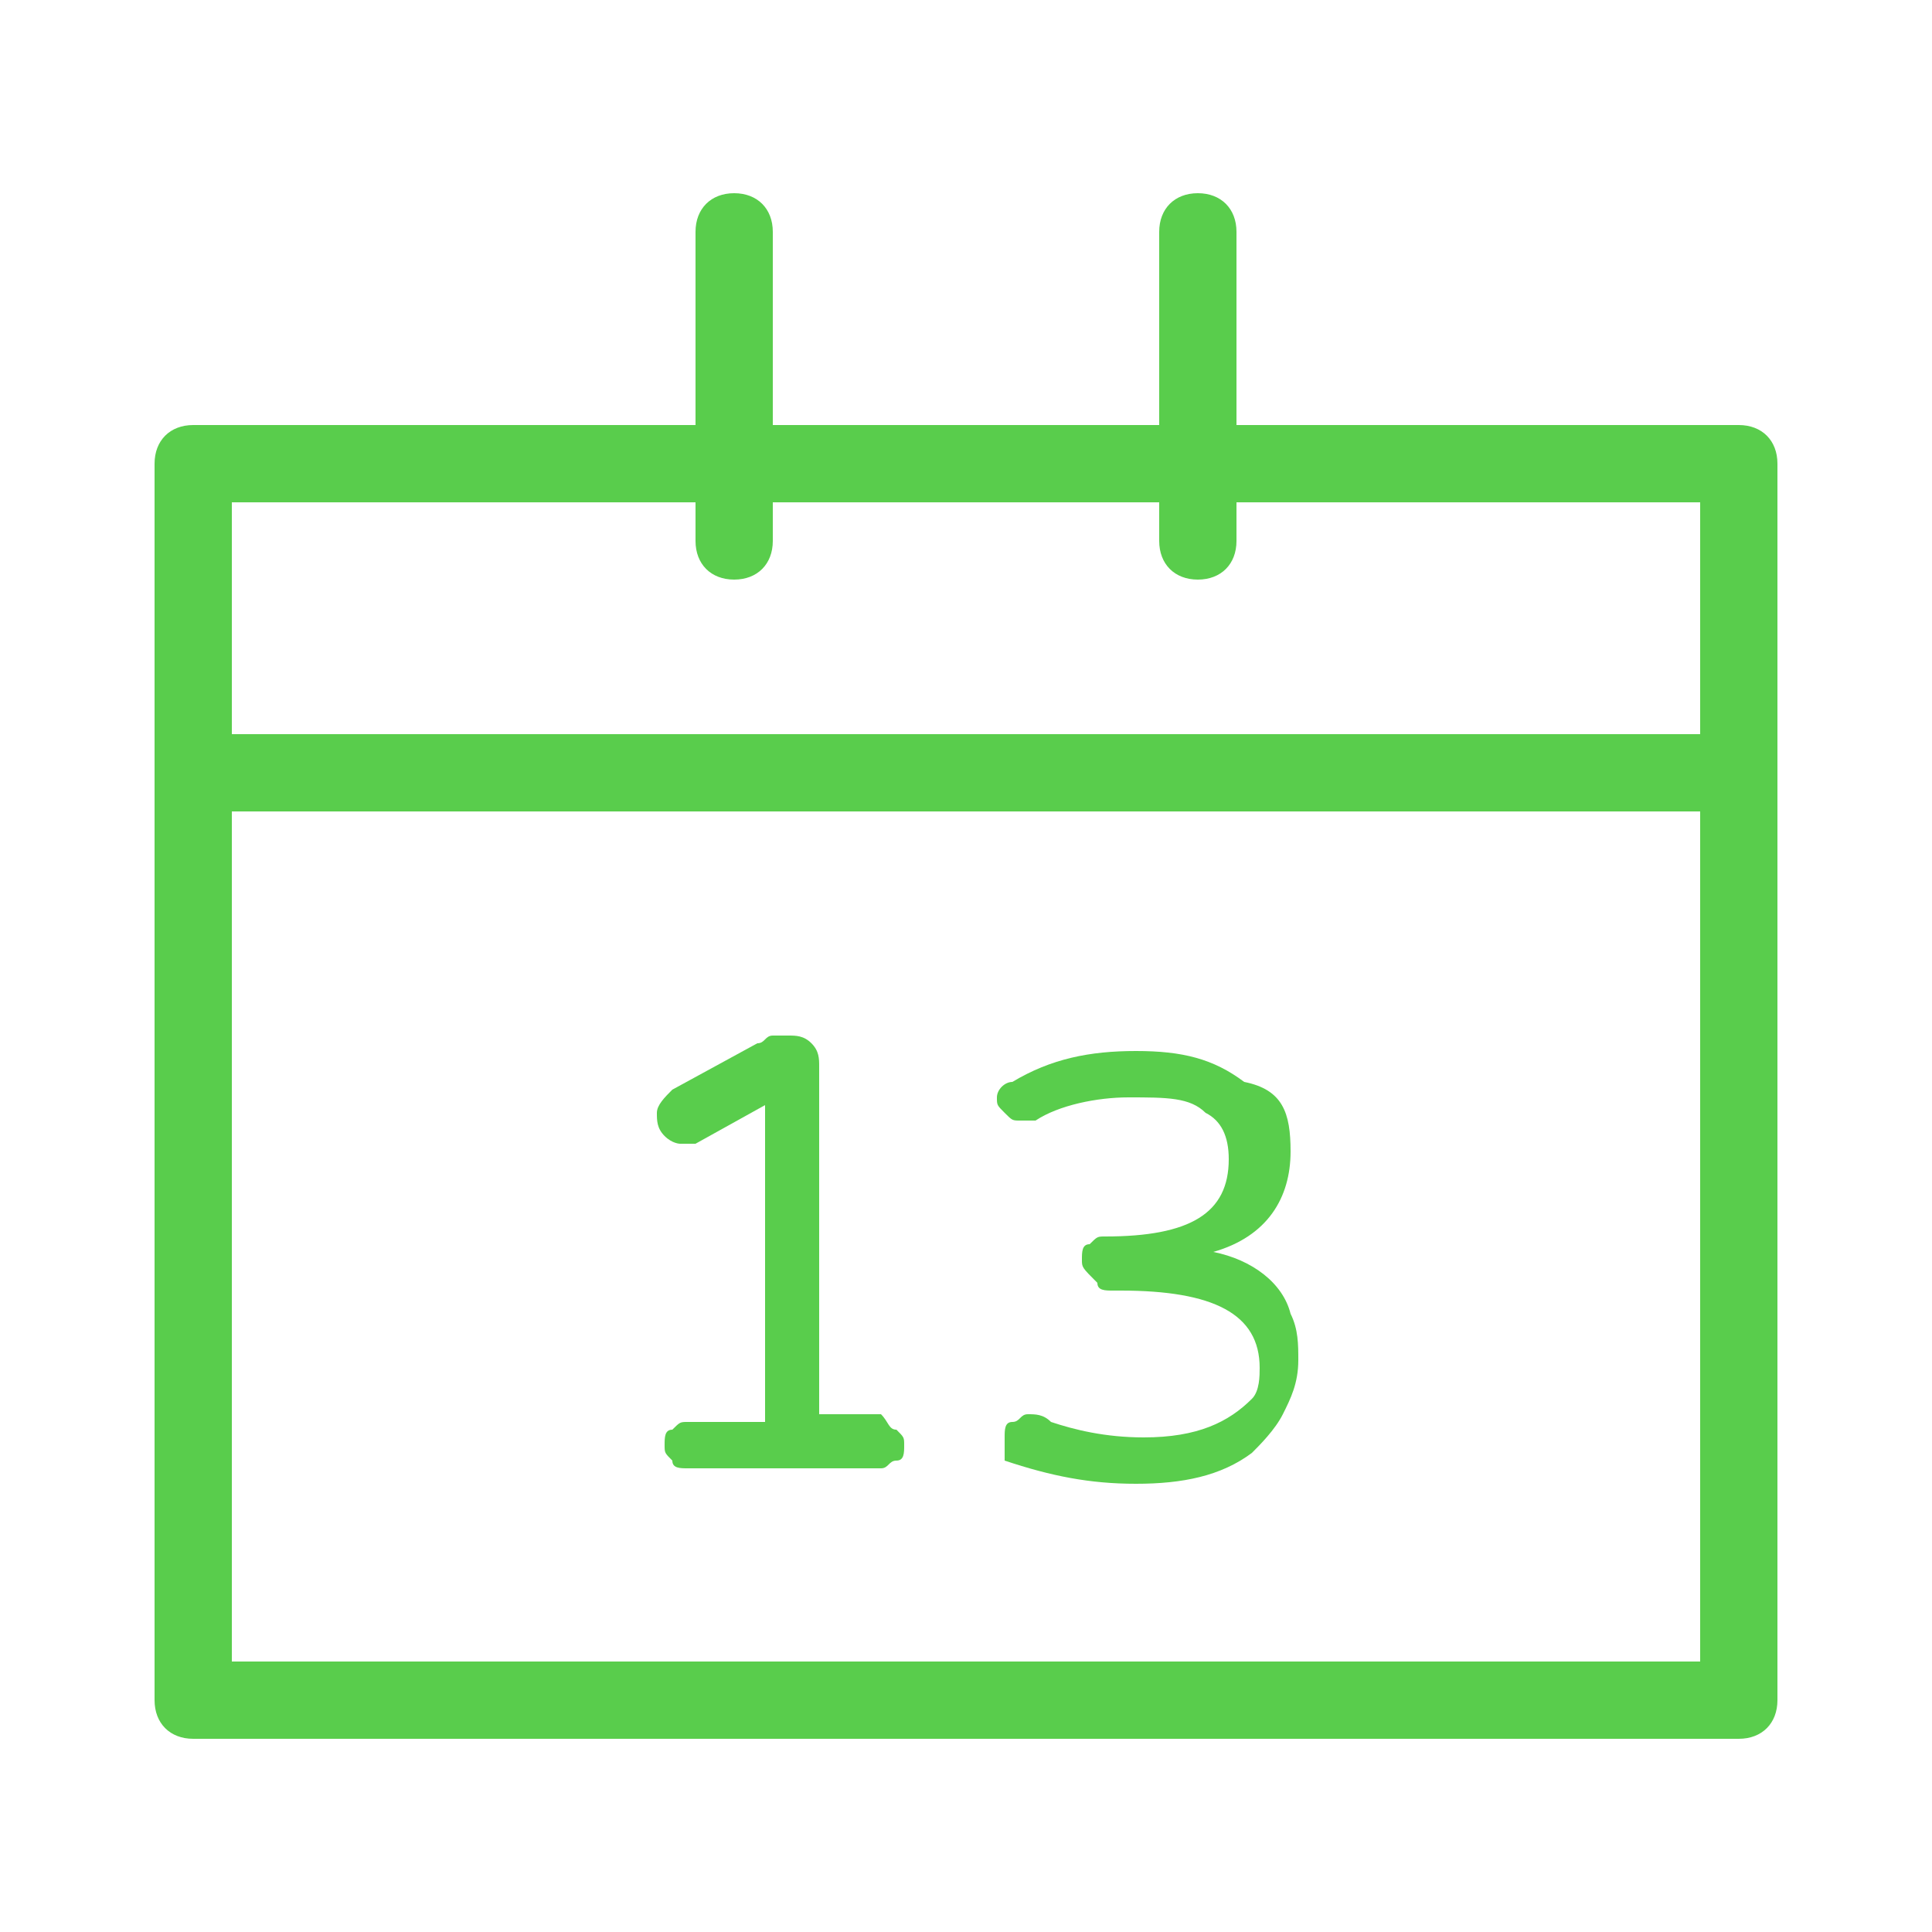 <?xml version="1.0" encoding="utf-8"?>
<!-- Generator: Adobe Illustrator 18.1.1, SVG Export Plug-In . SVG Version: 6.00 Build 0)  -->
<svg version="1.1" id="Layer_1" xmlns="http://www.w3.org/2000/svg" xmlns:xlink="http://www.w3.org/1999/xlink" x="0px" y="0px"
	 viewBox="0 0 25 25" enable-background="new 0 0 25 25" xml:space="preserve">
<rect opacity="0" fill="#FFFFFF" width="25" height="25"/>
<g display="none">
	<g display="inline">
		<path fill="#59CD4C" d="M23.9,24.1h-23c-0.2,0-0.4-0.1-0.4-0.3c-0.1-0.2-0.1-0.4,0-0.5l2-3c0.1-0.1,0.2-0.2,0.4-0.2h19
			c0.2,0,0.3,0.1,0.4,0.2l2,3c0.1,0.2,0.1,0.4,0,0.5C24.3,24,24.1,24.1,23.9,24.1z M1.9,23.1H23l-1.3-2H3.2L1.9,23.1z"/>
	</g>
	<g display="inline">
		<g>
			<path fill="#59CD4C" d="M4.9,21.1c-0.3,0-0.5-0.2-0.5-0.5v-10c0-0.3,0.2-0.5,0.5-0.5s0.5,0.2,0.5,0.5v10
				C5.4,20.8,5.2,21.1,4.9,21.1z"/>
		</g>
		<g>
			<path fill="#59CD4C" d="M6.9,21.1c-0.3,0-0.5-0.2-0.5-0.5v-10c0-0.3,0.2-0.5,0.5-0.5s0.5,0.2,0.5,0.5v10
				C7.4,20.8,7.2,21.1,6.9,21.1z"/>
		</g>
	</g>
	<g display="inline">
		<g>
			<path fill="#59CD4C" d="M11.5,21.1c-0.3,0-0.5-0.2-0.5-0.5v-10c0-0.3,0.2-0.5,0.5-0.5s0.5,0.2,0.5,0.5v10
				C12,20.8,11.7,21.1,11.5,21.1z"/>
		</g>
		<g>
			<path fill="#59CD4C" d="M13.5,21.1c-0.3,0-0.5-0.2-0.5-0.5v-10c0-0.3,0.2-0.5,0.5-0.5s0.5,0.2,0.5,0.5v10
				C14,20.8,13.7,21.1,13.5,21.1z"/>
		</g>
	</g>
	<g display="inline">
		<g>
			<path fill="#59CD4C" d="M18,21.1c-0.3,0-0.5-0.2-0.5-0.5v-10c0-0.3,0.2-0.5,0.5-0.5s0.5,0.2,0.5,0.5v10
				C18.5,20.8,18.3,21.1,18,21.1z"/>
		</g>
		<g>
			<path fill="#59CD4C" d="M20,21.1c-0.3,0-0.5-0.2-0.5-0.5v-10c0-0.3,0.2-0.5,0.5-0.5s0.5,0.2,0.5,0.5v10
				C20.5,20.8,20.3,21.1,20,21.1z"/>
		</g>
	</g>
	<g display="inline">
		<path fill="#59CD4C" d="M24.1,11.1C24.1,11.1,24,11.1,24.1,11.1H0.9c-0.2,0-0.4-0.1-0.5-0.3c-0.1-0.2,0-0.4,0.2-0.6L12.2,1
			c0.2-0.1,0.4-0.1,0.6,0l11.5,9.1c0.2,0.1,0.3,0.3,0.3,0.5C24.6,10.8,24.3,11.1,24.1,11.1z M2.4,10.1h20.2l-10.1-8L2.4,10.1z"/>
	</g>
</g>
<g display="none">
	<g display="inline">
		<path fill="#59CD4C" d="M17.2,6c-1.7,0-3-1.3-3-3s1.3-3,3-3s3,1.3,3,3S18.9,6,17.2,6z M17.2,1c-1.1,0-2,0.9-2,2s0.9,2,2,2
			s2-0.9,2-2S18.3,1,17.2,1z"/>
	</g>
	<g display="inline">
		<path fill="#59CD4C" d="M17.2,25c-1.7,0-3-1.3-3-3s1.3-3,3-3s3,1.3,3,3S18.9,25,17.2,25z M17.2,20c-1.1,0-2,0.9-2,2s0.9,2,2,2
			s2-0.9,2-2S18.3,20,17.2,20z"/>
	</g>
	<g display="inline">
		<path fill="#59CD4C" d="M7.8,15.5c-1.7,0-3-1.3-3-3s1.3-3,3-3s3,1.3,3,3S9.5,15.5,7.8,15.5z M7.8,10.5c-1.1,0-2,0.9-2,2s0.9,2,2,2
			s2-0.9,2-2S8.9,10.5,7.8,10.5z"/>
	</g>
	<g display="inline">
		<rect x="12" y="3.6" transform="matrix(0.707 0.707 -0.707 0.707 9.14 -6.551)" fill="#59CD4C" width="1" height="8.4"/>
	</g>
	<g display="inline">
		
			<rect x="8.4" y="16.7" transform="matrix(0.707 0.707 -0.707 0.707 15.829 -3.842)" fill="#59CD4C" width="8.3" height="1"/>
	</g>
</g>
<g>
	<g>
		<path fill="#59CD4C" d="M22.5,22.5h-20C2.2,22.5,2,22.3,2,22V6c0-0.3,0.2-0.5,0.5-0.5h20C22.8,5.5,23,5.7,23,6v16
			C23,22.3,22.8,22.5,22.5,22.5z M3,21.5h19v-15H3V21.5z"/>
	</g>
	<g>
		<path fill="#59CD4C" d="M11.6,18.5c0.1,0.1,0.1,0.1,0.1,0.2c0,0.1,0,0.2-0.1,0.2s-0.1,0.1-0.2,0.1H8.9c-0.1,0-0.2,0-0.2-0.1
			c-0.1-0.1-0.1-0.1-0.1-0.2c0-0.1,0-0.2,0.1-0.2c0.1-0.1,0.1-0.1,0.2-0.1h1v-4.1L9,14.8c0,0-0.1,0-0.1,0c0,0-0.1,0-0.1,0
			s-0.1,0-0.2-0.1c-0.1-0.1-0.1-0.2-0.1-0.3s0.1-0.2,0.2-0.3l1.1-0.6c0.1,0,0.1-0.1,0.2-0.1h0.2c0.1,0,0.2,0,0.3,0.1
			c0.1,0.1,0.1,0.2,0.1,0.3v4.5h0.8C11.5,18.4,11.5,18.5,11.6,18.5z"/>
		<path fill="#59CD4C" d="M16.7,14.9c0,0.6-0.3,1.1-1,1.3c0.5,0.1,0.9,0.4,1,0.8c0.1,0.2,0.1,0.4,0.1,0.6c0,0.3-0.1,0.5-0.2,0.7
			c-0.1,0.2-0.3,0.4-0.4,0.5c-0.4,0.3-0.9,0.4-1.5,0.4c-0.6,0-1.1-0.1-1.7-0.3C13,18.8,13,18.7,13,18.6c0-0.1,0-0.2,0.1-0.2
			s0.1-0.1,0.2-0.1s0.2,0,0.3,0.1c0.3,0.1,0.7,0.2,1.2,0.2c0.7,0,1.1-0.2,1.4-0.5c0.1-0.1,0.1-0.3,0.1-0.4c0-0.7-0.6-1-1.8-1h-0.1
			c-0.1,0-0.2,0-0.2-0.1C14,16.4,14,16.4,14,16.3c0-0.1,0-0.2,0.1-0.2c0.1-0.1,0.1-0.1,0.2-0.1h0c1.1,0,1.6-0.3,1.6-1
			c0-0.3-0.1-0.5-0.3-0.6c-0.2-0.2-0.5-0.2-1-0.2c-0.4,0-0.9,0.1-1.2,0.3c0,0-0.1,0-0.2,0s-0.1,0-0.2-0.1s-0.1-0.1-0.1-0.2
			c0-0.1,0.1-0.2,0.2-0.2c0.5-0.3,1-0.4,1.6-0.4s1,0.1,1.4,0.4C16.6,14.1,16.7,14.4,16.7,14.9z"/>
	</g>
	<g>
		<path fill="#59CD4C" d="M15.5,7.5C15.2,7.5,15,7.3,15,7V3c0-0.3,0.2-0.5,0.5-0.5S16,2.7,16,3v4C16,7.3,15.8,7.5,15.5,7.5z"/>
	</g>
	<g>
		<path fill="#59CD4C" d="M9.5,7.5C9.2,7.5,9,7.3,9,7V3c0-0.3,0.2-0.5,0.5-0.5S10,2.7,10,3v4C10,7.3,9.8,7.5,9.5,7.5z"/>
	</g>
	<g>
		<path fill="#59CD4C" d="M22.5,10.5h-20C2.2,10.5,2,10.3,2,10s0.2-0.5,0.5-0.5h20c0.3,0,0.5,0.2,0.5,0.5S22.8,10.5,22.5,10.5z"/>
	</g>
</g>
</svg>
